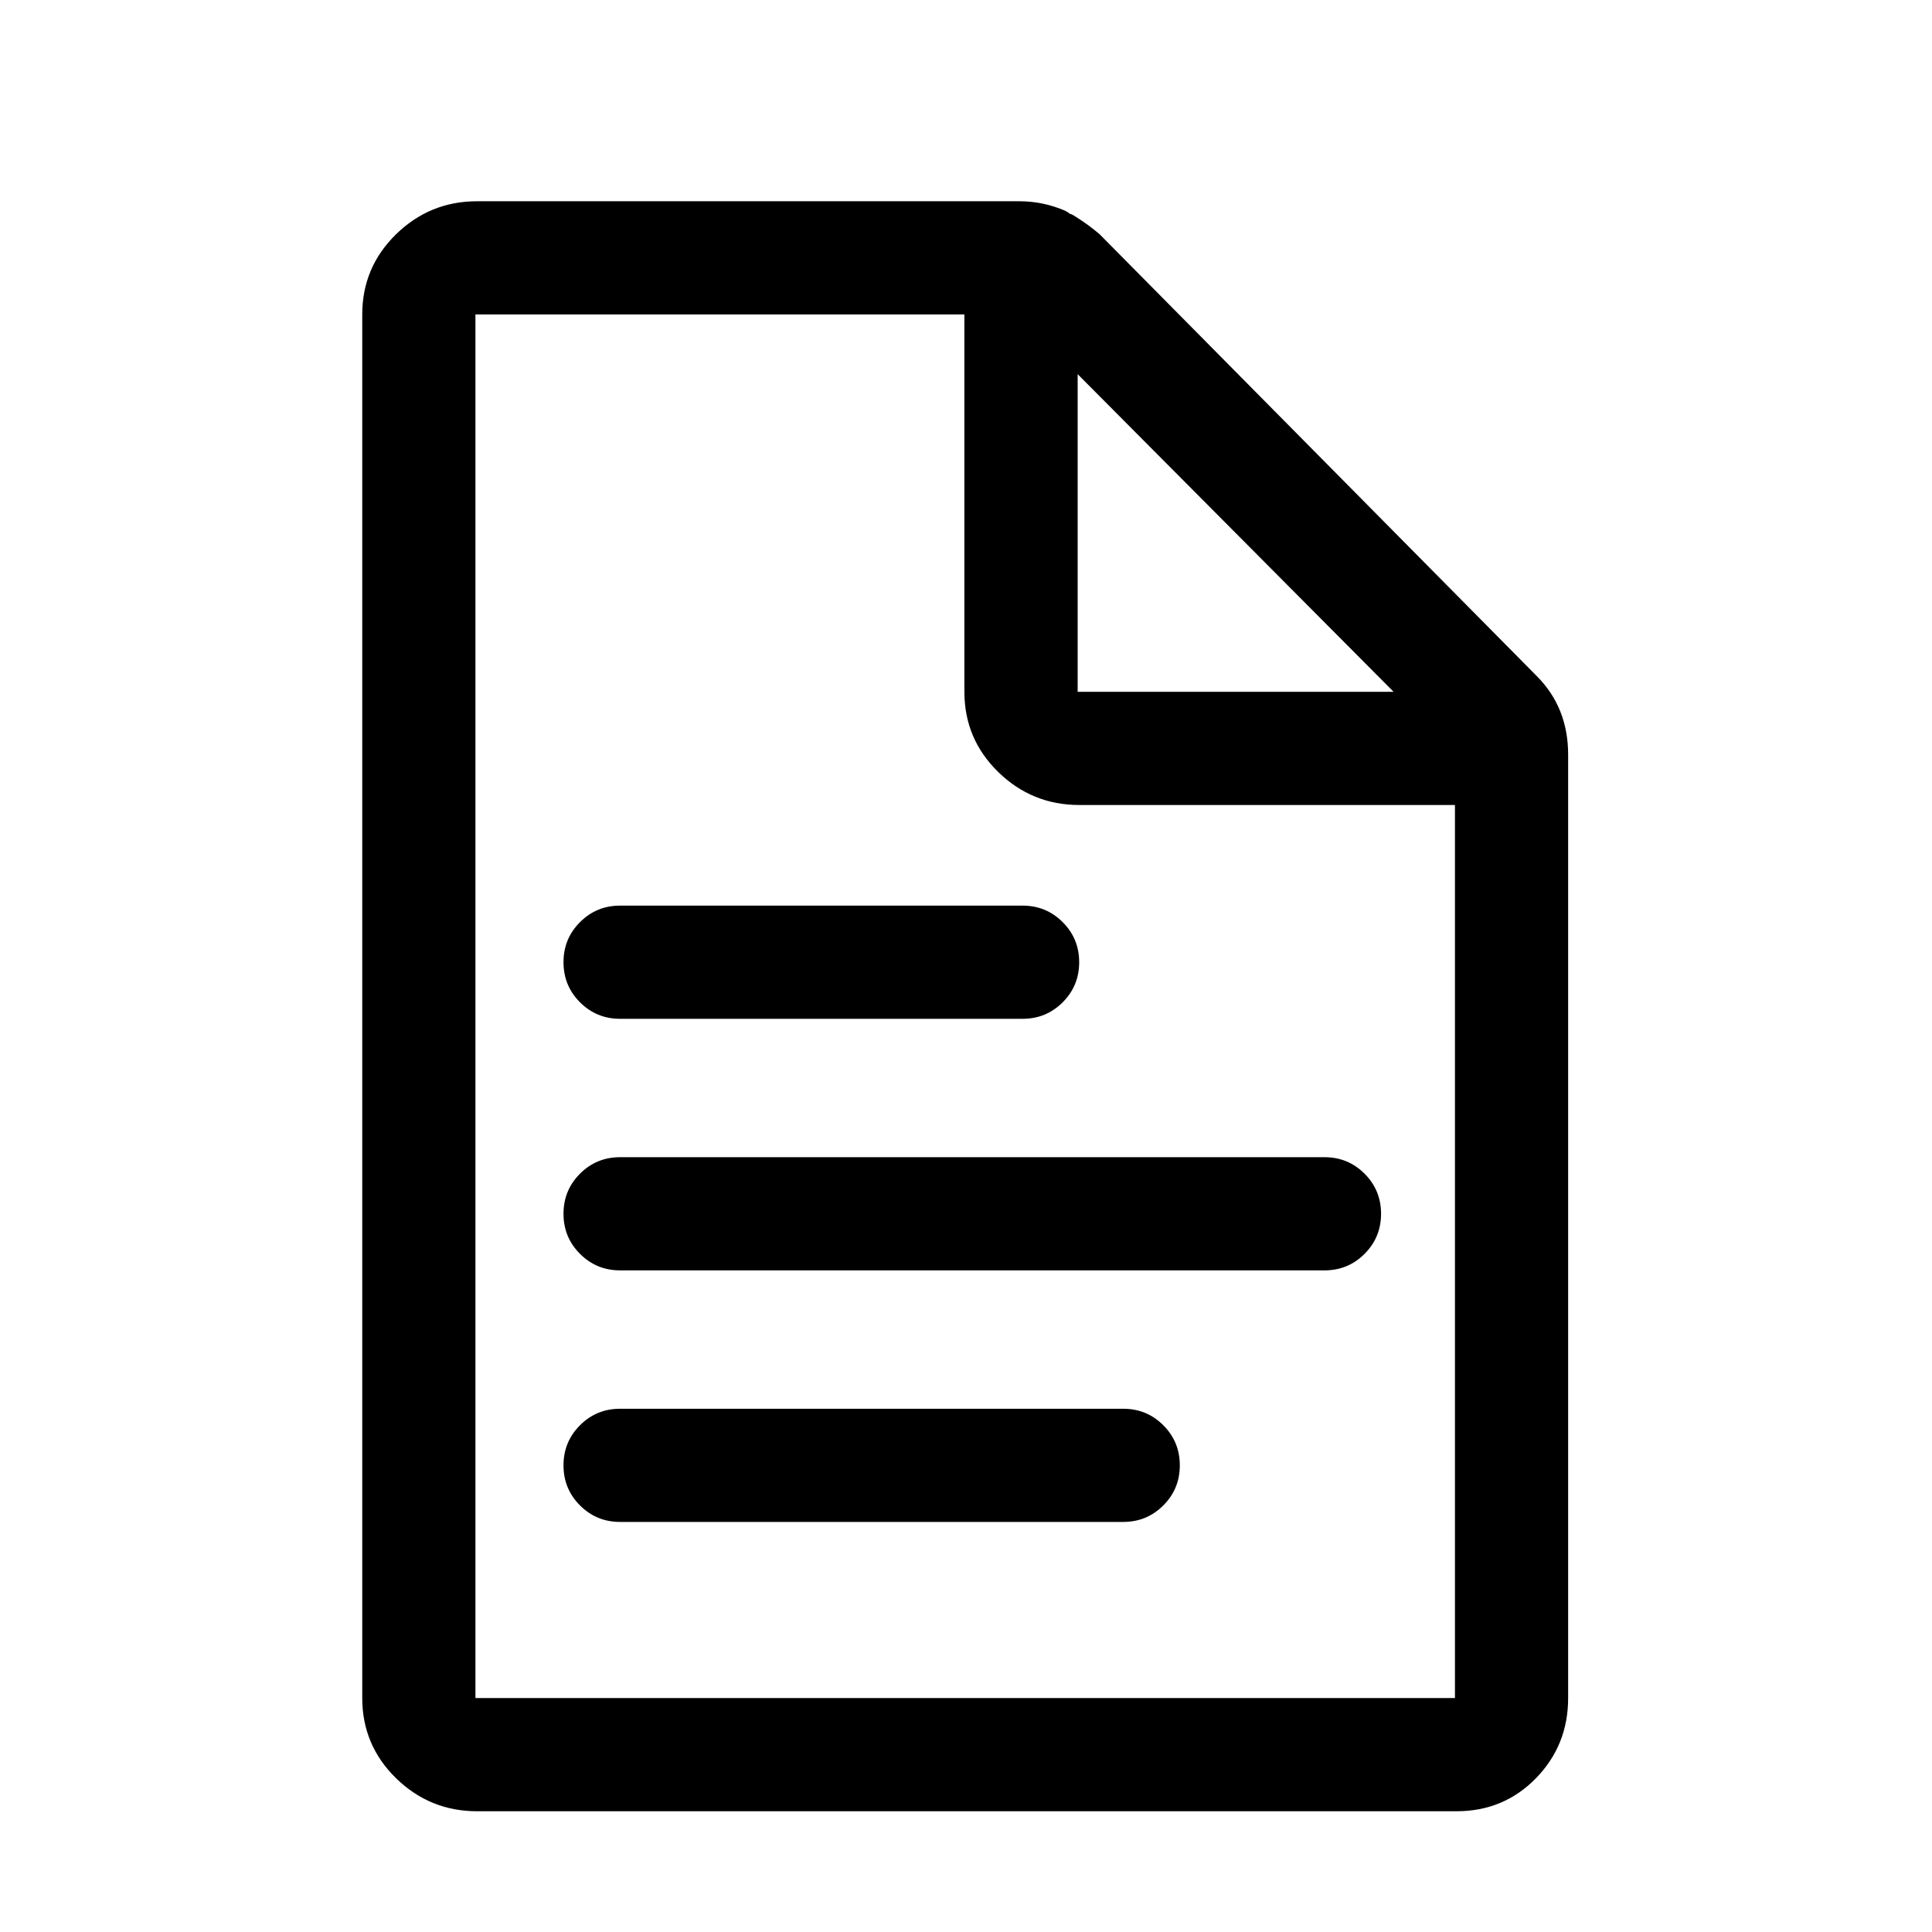 <?xml version="1.0" encoding="UTF-8" standalone="no"?>
<svg width="24px" height="24px" viewBox="0 0 24 24" version="1.1" xmlns="http://www.w3.org/2000/svg" xmlns:xlink="http://www.w3.org/1999/xlink">
    <!-- Generator: Sketch 47.1 (45422) - http://www.bohemiancoding.com/sketch -->
    <title>Documents</title>
    <desc>Created with Sketch.</desc>
    <defs>
        <path d="M15.09,6.398 C15.35,6.659 15.48,6.984 15.48,7.375 L15.48,19.094 C15.48,19.484 15.347,19.816 15.08,20.09 C14.813,20.363 14.484,20.5 14.094,20.5 L1.926,20.5 C1.535,20.5 1.2,20.363 0.92,20.09 C0.64,19.816 0.5,19.484 0.5,19.094 L0.5,1.906 C0.5,1.516 0.64,1.184 0.92,0.91 C1.2,0.637 1.535,0.5 1.926,0.5 L8.664,0.5 C8.859,0.5 9.048,0.539 9.23,0.617 C9.257,0.63 9.276,0.643 9.289,0.656 C9.302,0.656 9.328,0.669 9.367,0.695 C9.471,0.76 9.569,0.832 9.66,0.91 L15.09,6.398 Z M9.387,2.648 L9.387,6.594 L13.312,6.594 L9.387,2.648 Z M14.074,19.094 L14.074,8 L9.406,8 C9.016,8 8.68,7.863 8.4,7.59 C8.12,7.316 7.98,6.984 7.98,6.594 L7.98,1.906 L1.906,1.906 L1.906,19.094 L14.074,19.094 Z M9.201,10.451 C9.064,10.588 8.898,10.656 8.703,10.656 L3.703,10.656 C3.508,10.656 3.342,10.588 3.205,10.451 C3.068,10.314 3,10.148 3,9.953 C3,9.758 3.068,9.592 3.205,9.455 C3.342,9.318 3.508,9.25 3.703,9.25 L8.703,9.25 C8.898,9.25 9.064,9.318 9.201,9.455 C9.338,9.592 9.406,9.758 9.406,9.953 C9.406,10.148 9.338,10.314 9.201,10.451 Z M12.951,13.576 C12.814,13.713 12.648,13.781 12.453,13.781 L3.703,13.781 C3.508,13.781 3.342,13.713 3.205,13.576 C3.068,13.439 3,13.273 3,13.078 C3,12.883 3.068,12.717 3.205,12.58 C3.342,12.443 3.508,12.375 3.703,12.375 L12.453,12.375 C12.648,12.375 12.814,12.443 12.951,12.58 C13.088,12.717 13.156,12.883 13.156,13.078 C13.156,13.273 13.088,13.439 12.951,13.576 Z M10.451,16.701 C10.314,16.838 10.148,16.906 9.953,16.906 L3.703,16.906 C3.508,16.906 3.342,16.838 3.205,16.701 C3.068,16.564 3,16.398 3,16.203 C3,16.008 3.068,15.842 3.205,15.705 C3.342,15.568 3.508,15.5 3.703,15.5 L9.953,15.5 C10.148,15.5 10.314,15.568 10.451,15.705 C10.588,15.842 10.656,16.008 10.656,16.203 C10.656,16.398 10.588,16.564 10.451,16.701 Z" id="path-1"></path>
    </defs>
    <g id="Page-1" stroke="none" stroke-width="1" fill="none" fill-rule="evenodd">
        <g id="Documents">
            <g transform="translate(4, 2)">
                <mask id="mask-2" fill="white">
                    <use xlink:href="#path-1"></use>
                </mask>
                <use id="Mask" fill="#000000" xlink:href="#path-1"></use>
            </g>
        </g>
    </g>
</svg>